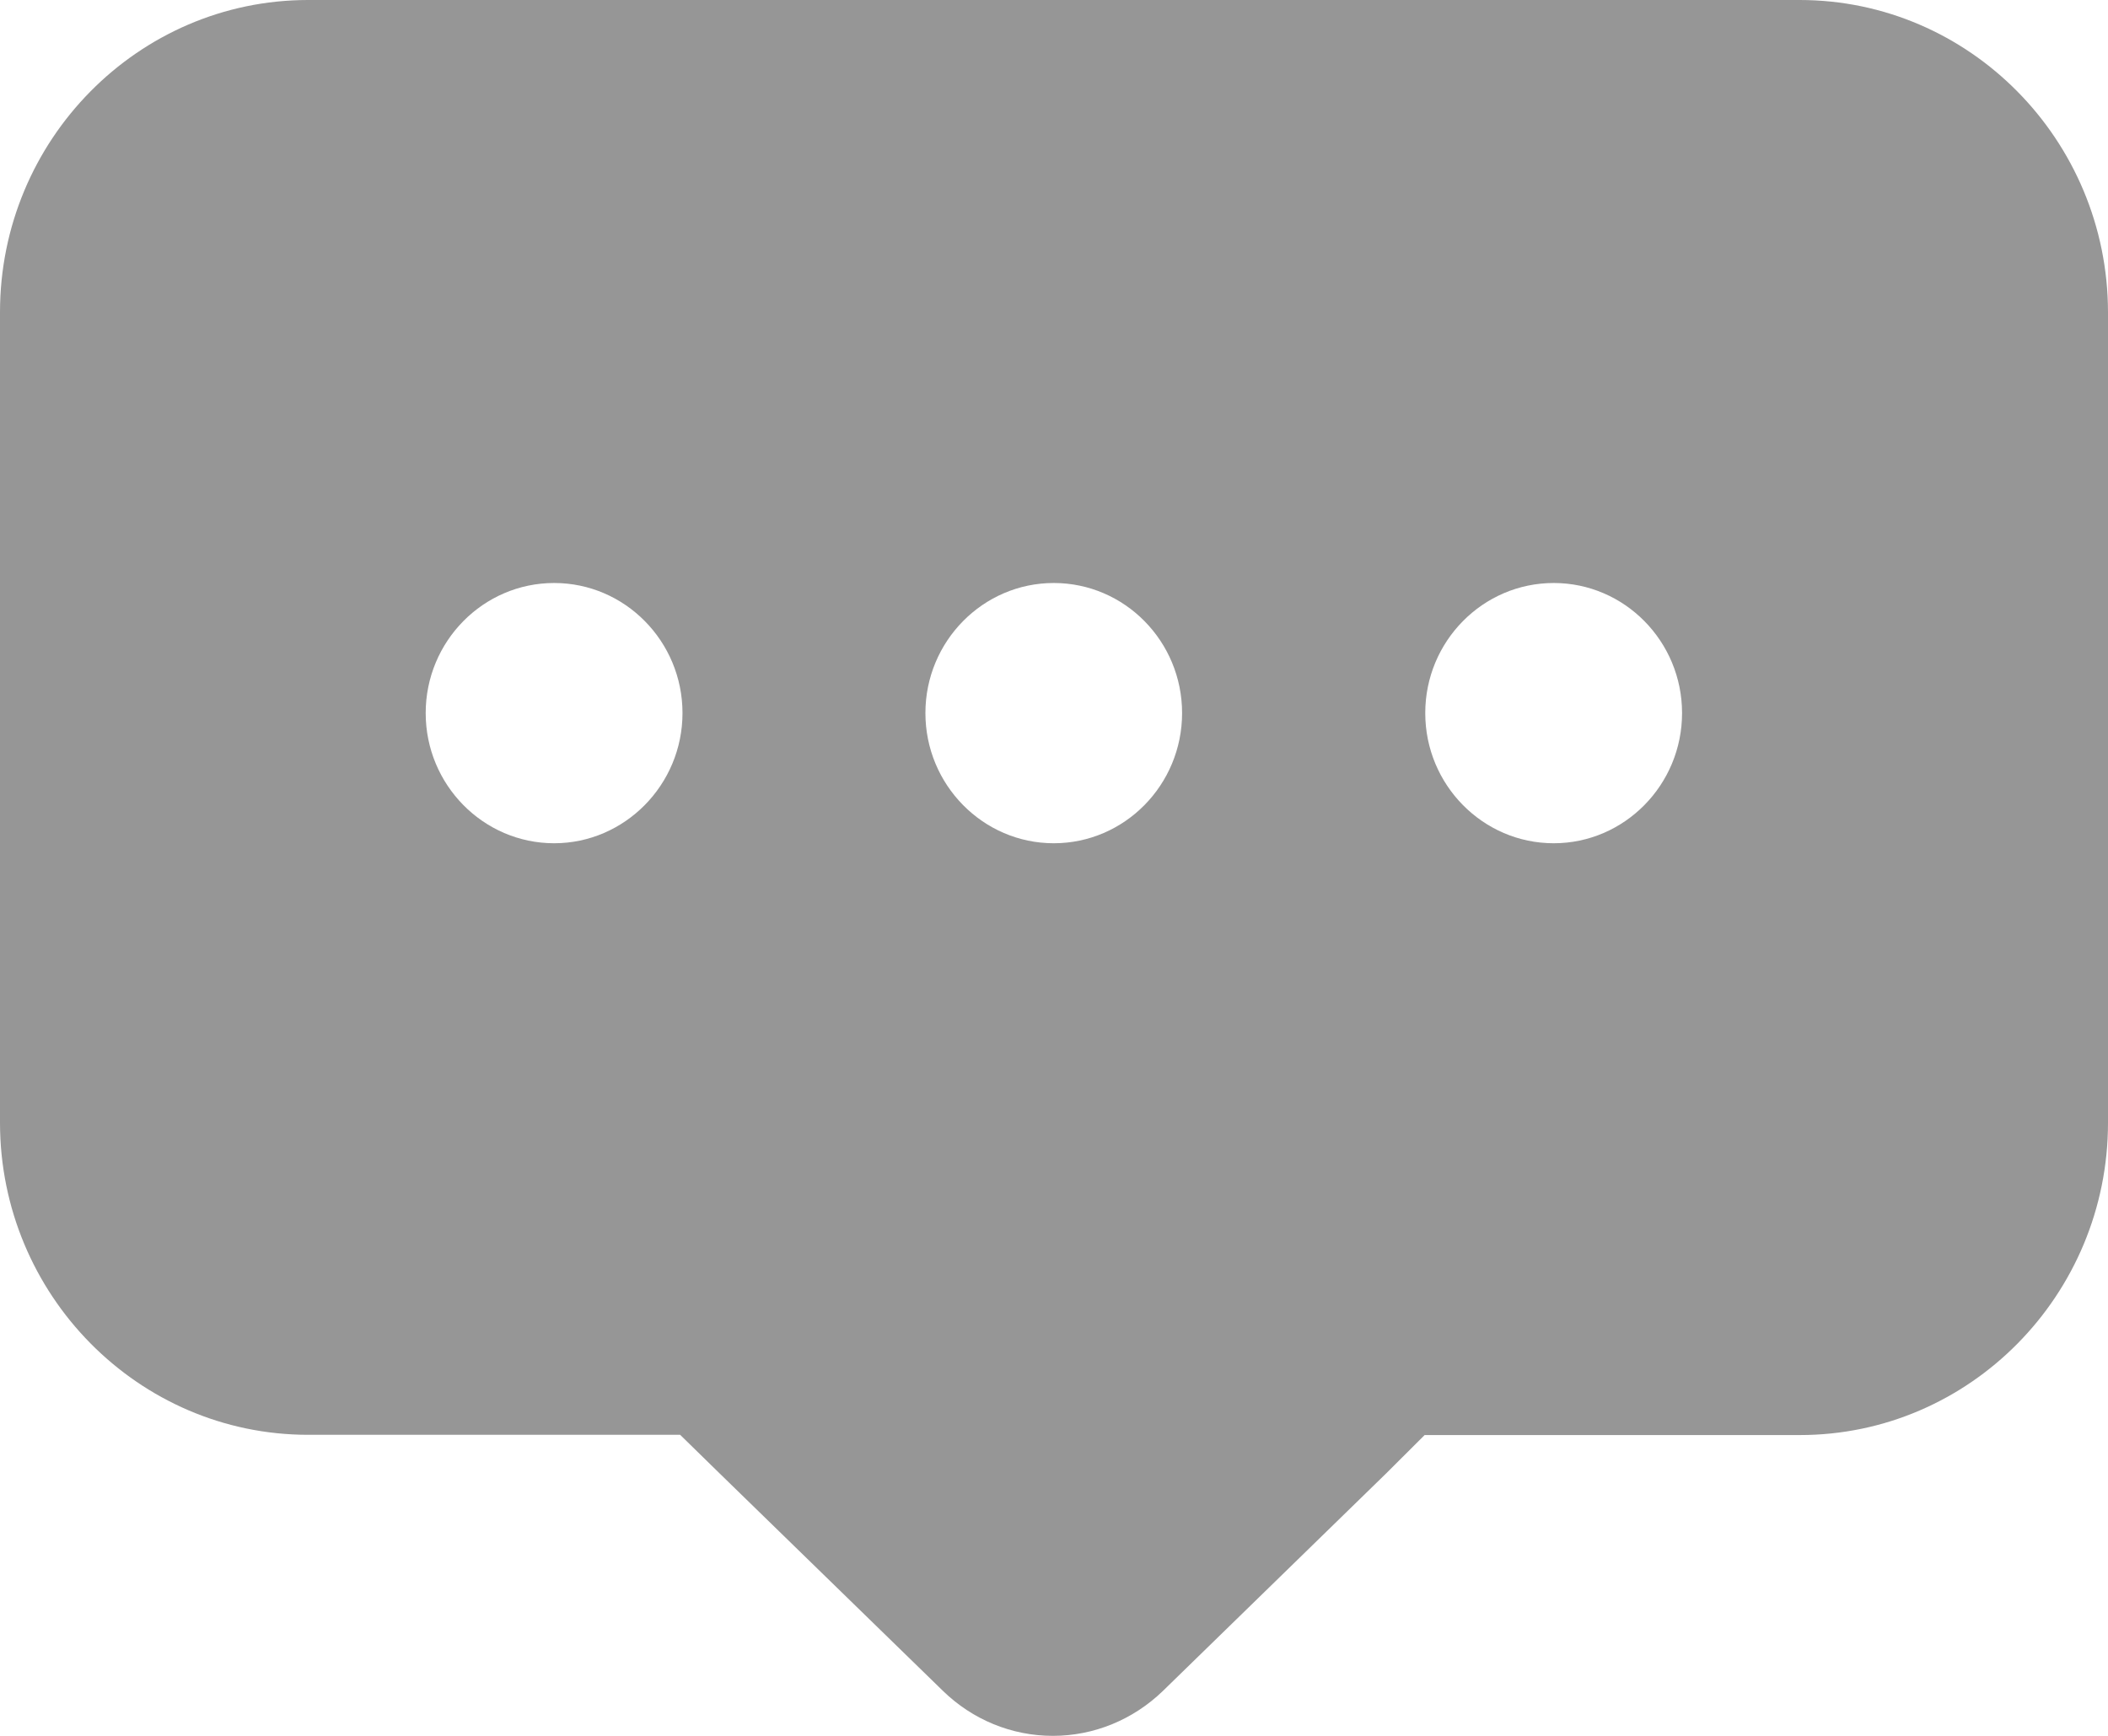 <?xml version="1.0" encoding="UTF-8"?>
<svg width="17px" height="14px" viewBox="0 0 17 14" version="1.1" xmlns="http://www.w3.org/2000/svg" xmlns:xlink="http://www.w3.org/1999/xlink">
    <!-- Generator: Sketch 47.1 (45422) - http://www.bohemiancoding.com/sketch -->
    <title>Shape</title>
    <desc>Created with Sketch.</desc>
    <defs></defs>
    <g id="Page-1" stroke="none" stroke-width="1" fill="none" fill-rule="evenodd">
        <g id="通知详情" transform="translate(-1382, -45)" fill-rule="nonzero" fill="#969696">
            <path d="M1396.513,45 L1384.485,45 C1383.115,45 1382,46.129 1382,47.518 L1382,54.054 C1382,55.442 1383.115,56.572 1384.485,56.572 L1387.485,56.572 C1387.811,56.89 1387.706,56.789 1387.803,56.883 L1389.603,58.636 C1389.843,58.87 1390.159,59 1390.491,59 C1390.822,59 1391.138,58.87 1391.378,58.638 L1393.178,56.884 L1393.489,56.574 L1396.515,56.574 C1397.885,56.574 1399,55.444 1399,54.055 L1399,47.518 C1398.998,46.129 1397.883,45 1396.513,45 Z M1386.469,51.801 C1385.897,51.801 1385.433,51.329 1385.433,50.751 C1385.433,50.173 1385.897,49.702 1386.469,49.702 C1387.04,49.702 1387.504,50.173 1387.504,50.751 C1387.504,51.329 1387.038,51.801 1386.469,51.801 Z M1390.498,51.801 C1389.927,51.801 1389.463,51.329 1389.463,50.751 C1389.463,50.173 1389.927,49.702 1390.498,49.702 C1391.07,49.702 1391.533,50.173 1391.533,50.751 C1391.533,51.329 1391.07,51.801 1390.498,51.801 Z M1394.53,51.801 C1393.958,51.801 1393.494,51.329 1393.494,50.751 C1393.494,50.173 1393.958,49.702 1394.53,49.702 C1395.101,49.702 1395.565,50.173 1395.565,50.751 C1395.565,51.329 1395.101,51.801 1394.53,51.801 Z" id="Shape"></path>
        </g>
    </g>
</svg>
